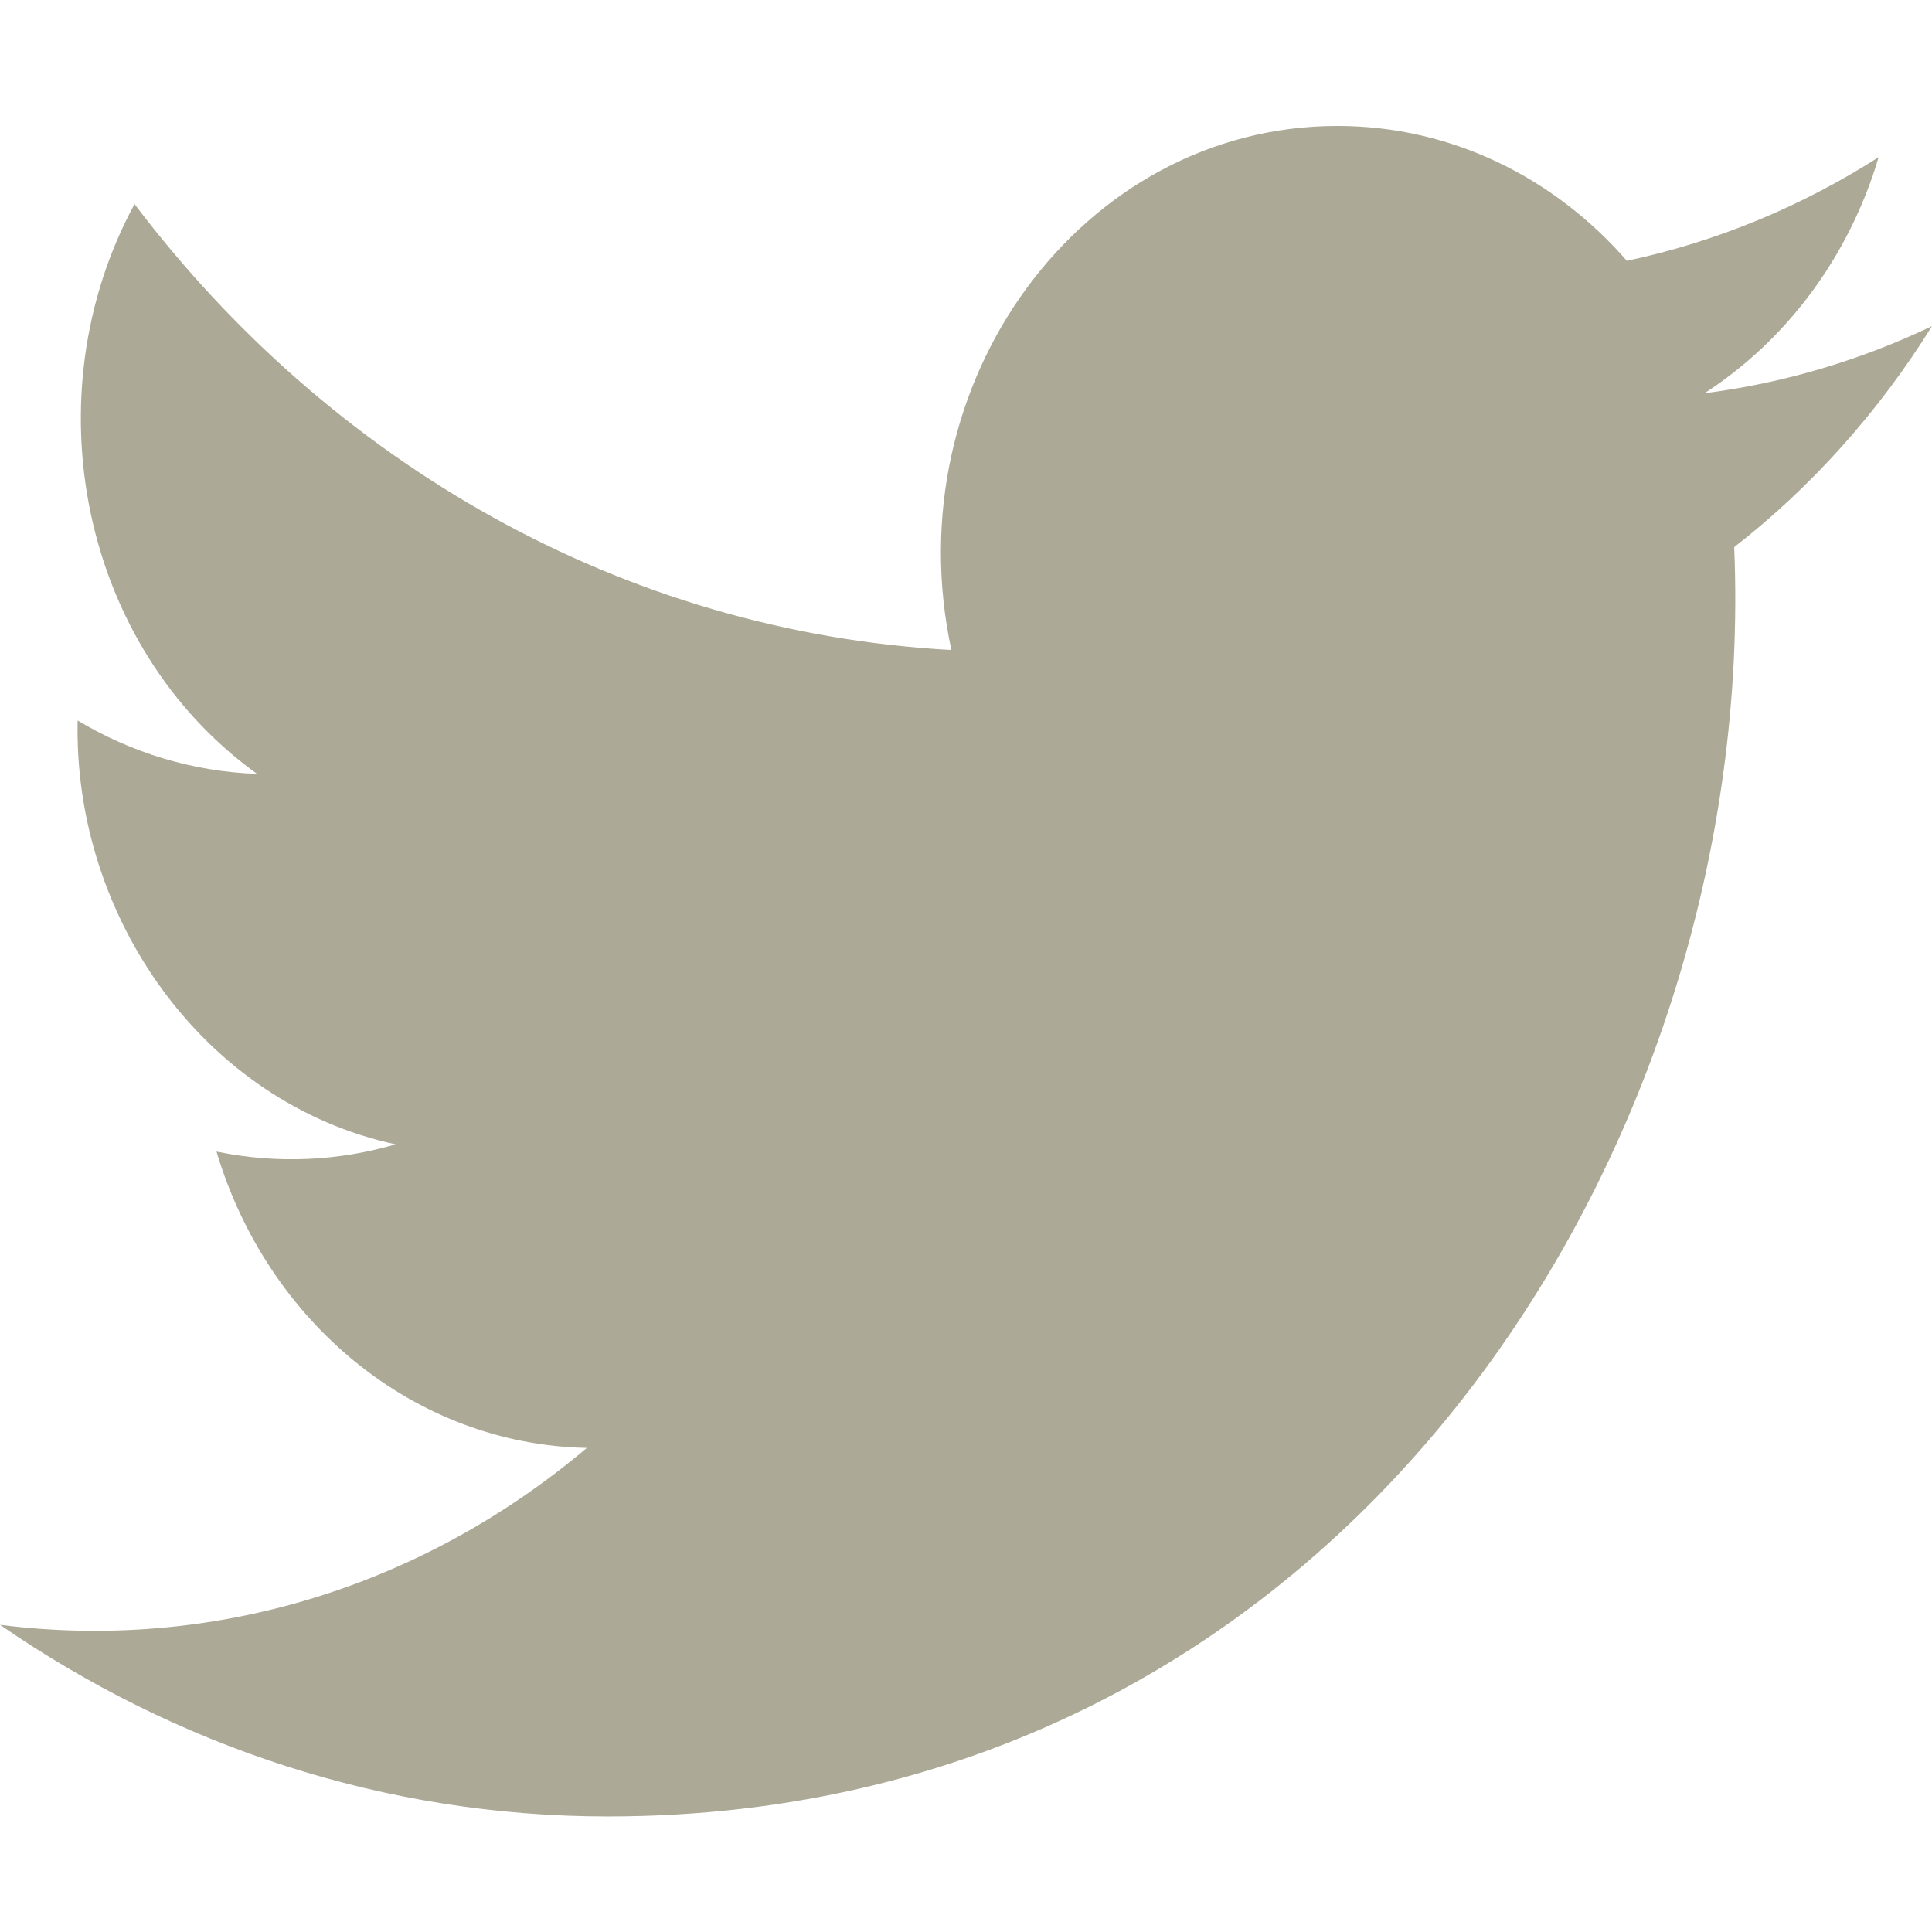 <svg width="16" height="16" viewBox="0 0 16 16" fill="none" xmlns="http://www.w3.org/2000/svg">
<path d="M16 2.701C15.411 2.982 14.779 3.172 14.115 3.257C14.793 2.82 15.313 2.127 15.558 1.302C14.924 1.707 14.221 2.001 13.473 2.16C12.875 1.473 12.021 1.043 11.077 1.043C8.958 1.043 7.401 3.172 7.879 5.383C5.152 5.235 2.733 3.829 1.114 1.69C0.254 3.279 0.668 5.357 2.129 6.409C1.592 6.39 1.085 6.232 0.643 5.967C0.607 7.604 1.697 9.136 3.276 9.477C2.814 9.612 2.308 9.643 1.793 9.537C2.211 10.941 3.423 11.963 4.86 11.991C3.48 13.156 1.741 13.677 0 13.456C1.453 14.458 3.179 15.043 5.032 15.043C11.127 15.043 14.57 9.501 14.362 4.531C15.003 4.032 15.56 3.409 16 2.701Z" fill="#ACA996"/>
</svg>